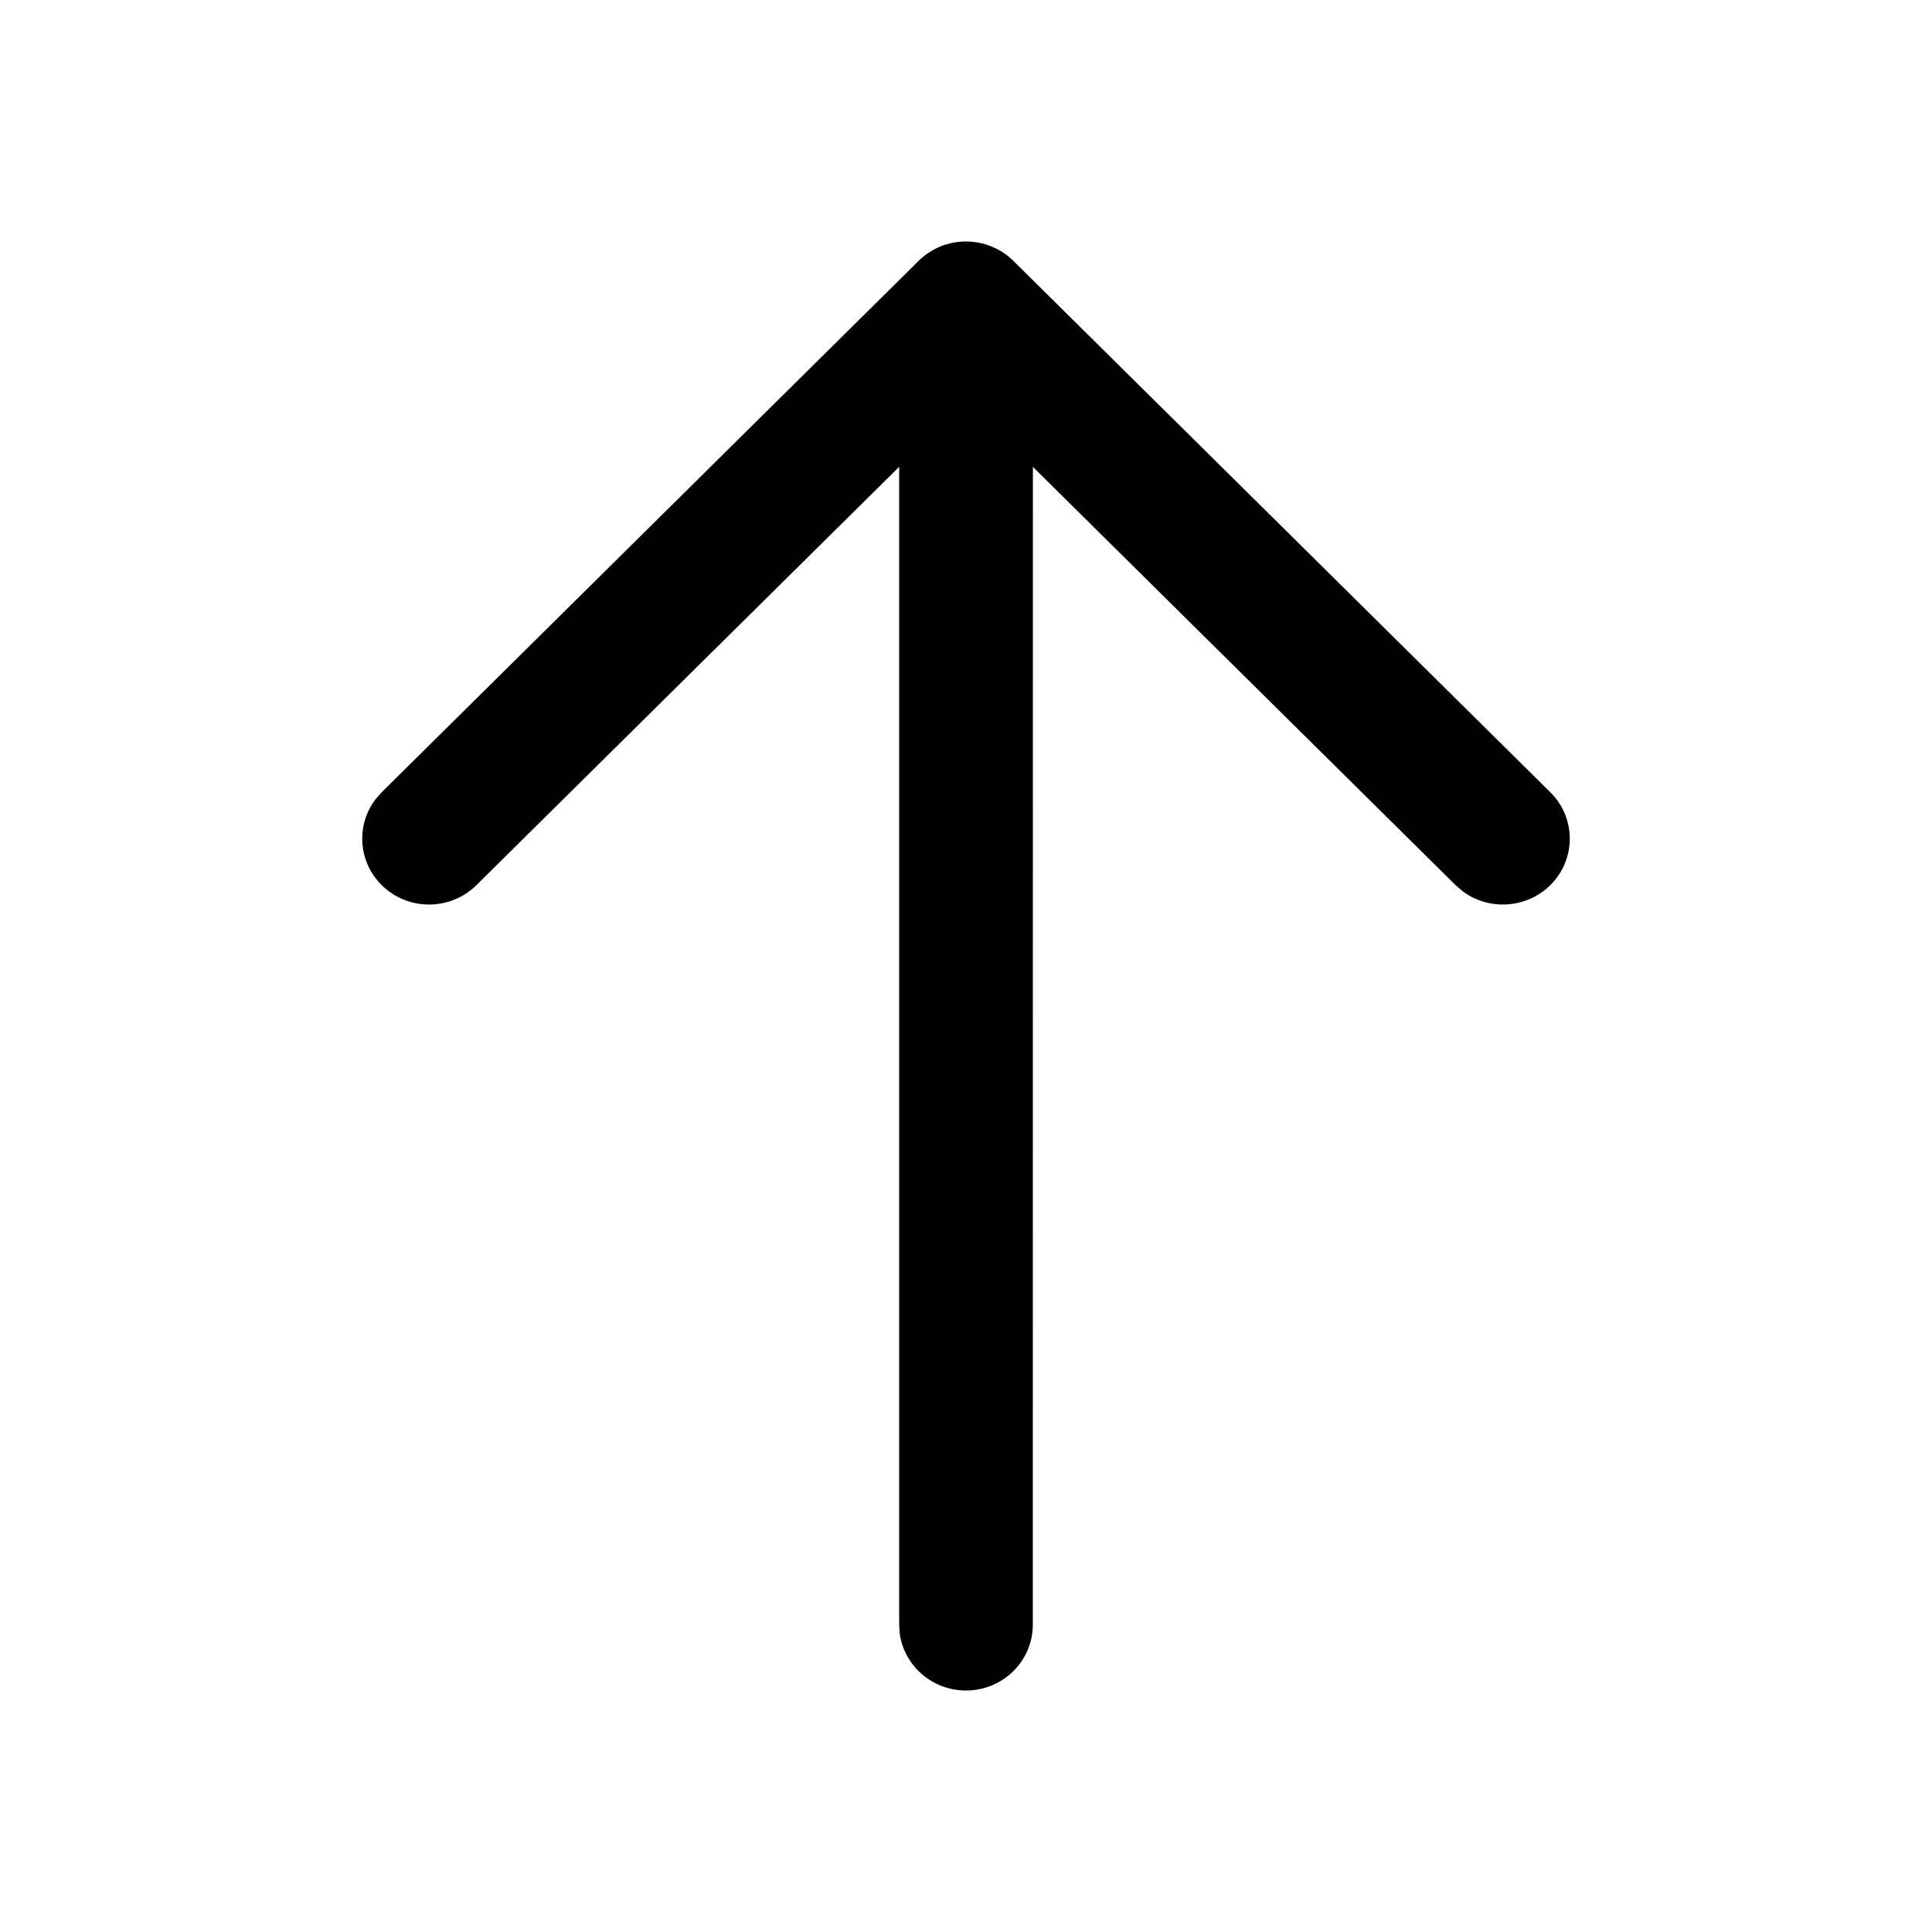 <svg width="24" height="24" viewBox="0 0 24 24" fill="none" xmlns="http://www.w3.org/2000/svg">
<path d="M12 21C11.579 21 11.232 20.692 11.177 20.293L11.17 20.182L11.17 5.799L5.919 10.995C5.595 11.316 5.069 11.317 4.744 10.998C4.449 10.708 4.421 10.253 4.662 9.933L4.742 9.841L11.411 3.241L11.428 3.224C11.447 3.208 11.465 3.192 11.485 3.177L11.411 3.241C11.443 3.209 11.477 3.18 11.513 3.155C11.536 3.139 11.559 3.124 11.583 3.111C11.636 3.079 11.692 3.055 11.75 3.037C11.77 3.031 11.791 3.026 11.812 3.021C11.828 3.017 11.845 3.014 11.861 3.011C11.879 3.008 11.896 3.006 11.915 3.004C11.932 3.002 11.951 3.001 11.969 3C11.98 3 11.99 3 12 3L12.027 3C12.048 3.001 12.068 3.002 12.089 3.004L12 3C12.047 3 12.094 3.004 12.139 3.011C12.16 3.015 12.18 3.019 12.201 3.024C12.217 3.028 12.233 3.033 12.249 3.037C12.268 3.043 12.287 3.05 12.306 3.057C12.325 3.065 12.344 3.073 12.362 3.082C12.377 3.089 12.391 3.096 12.405 3.104C12.432 3.119 12.458 3.135 12.482 3.152C12.486 3.155 12.49 3.158 12.495 3.161C12.532 3.188 12.564 3.217 12.595 3.247L19.258 9.841C19.582 10.161 19.581 10.679 19.256 10.998C18.96 11.288 18.499 11.313 18.174 11.075L18.081 10.995L12.831 5.8L12.83 20.182C12.83 20.634 12.459 21 12 21Z" fill="current"/>
</svg>
